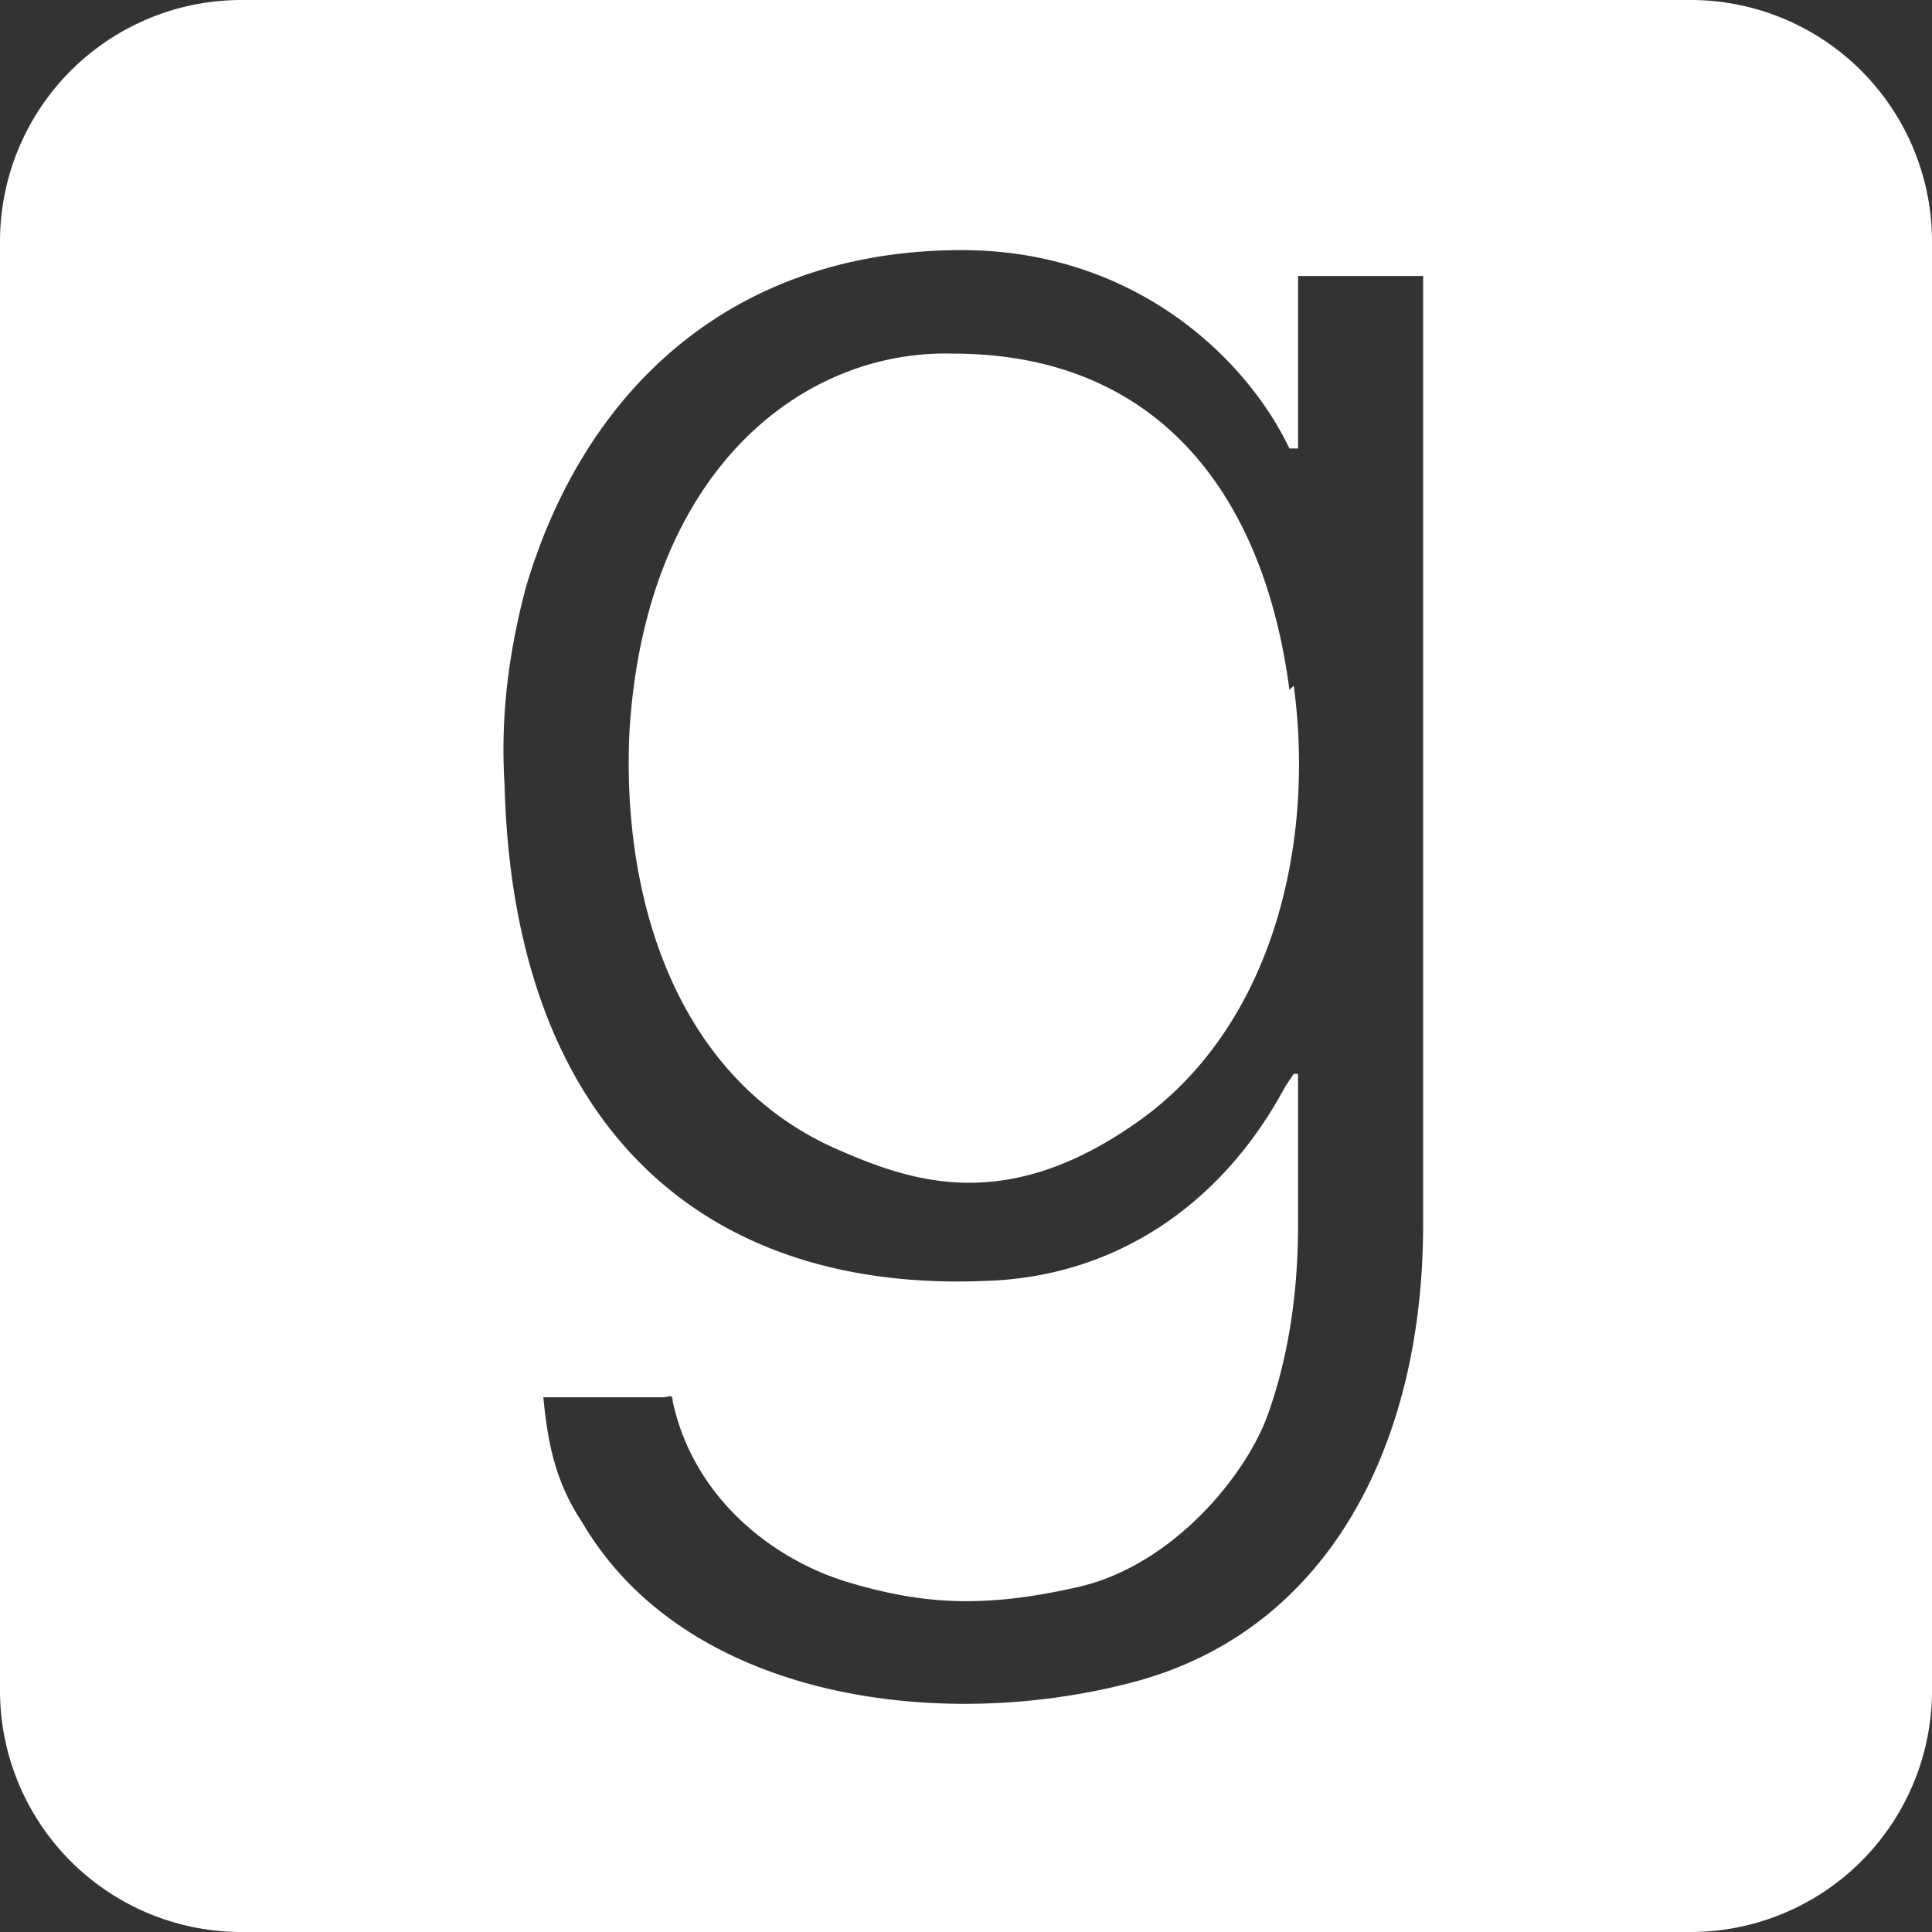 <svg id="Layer_1" data-name="Layer 1" xmlns="http://www.w3.org/2000/svg" viewBox="0 0 448 448"><rect x="0" y="0" width="448" height="448" fill="#333333" stroke="none"/><title>goodreads</title><path d="M300,191c5,37-5,79-36,101s-53,14-71,6c-37-17-49-59-47-97,4-61,41-88,75-87,47,0,72,32,78,78ZM448,88V424a56,56,0,0,1-56,56H56A56,56,0,0,1,0,424V88A56,56,0,0,1,56,32H392A56,56,0,0,1,448,88ZM330,313s0-34,0-217H301v40h-2c-10-21-36-46-76-46-52,0-87,31-101,78-4,15-6,30-5,46,2,78,45,118,112,115,29-1,54-17,69-45l2-3h1c0,4,0,31,0,35,0,15-2,30-7,44s-22,35-44,40-36,4-53-1-36-19-41-42c0-2-1-1-2-1H126c1,11,3,20,9,29,24,41,83,49,128,37s67-55,67-106Z" transform="translate(0 -32)" style="fill:#fff"/></svg>
